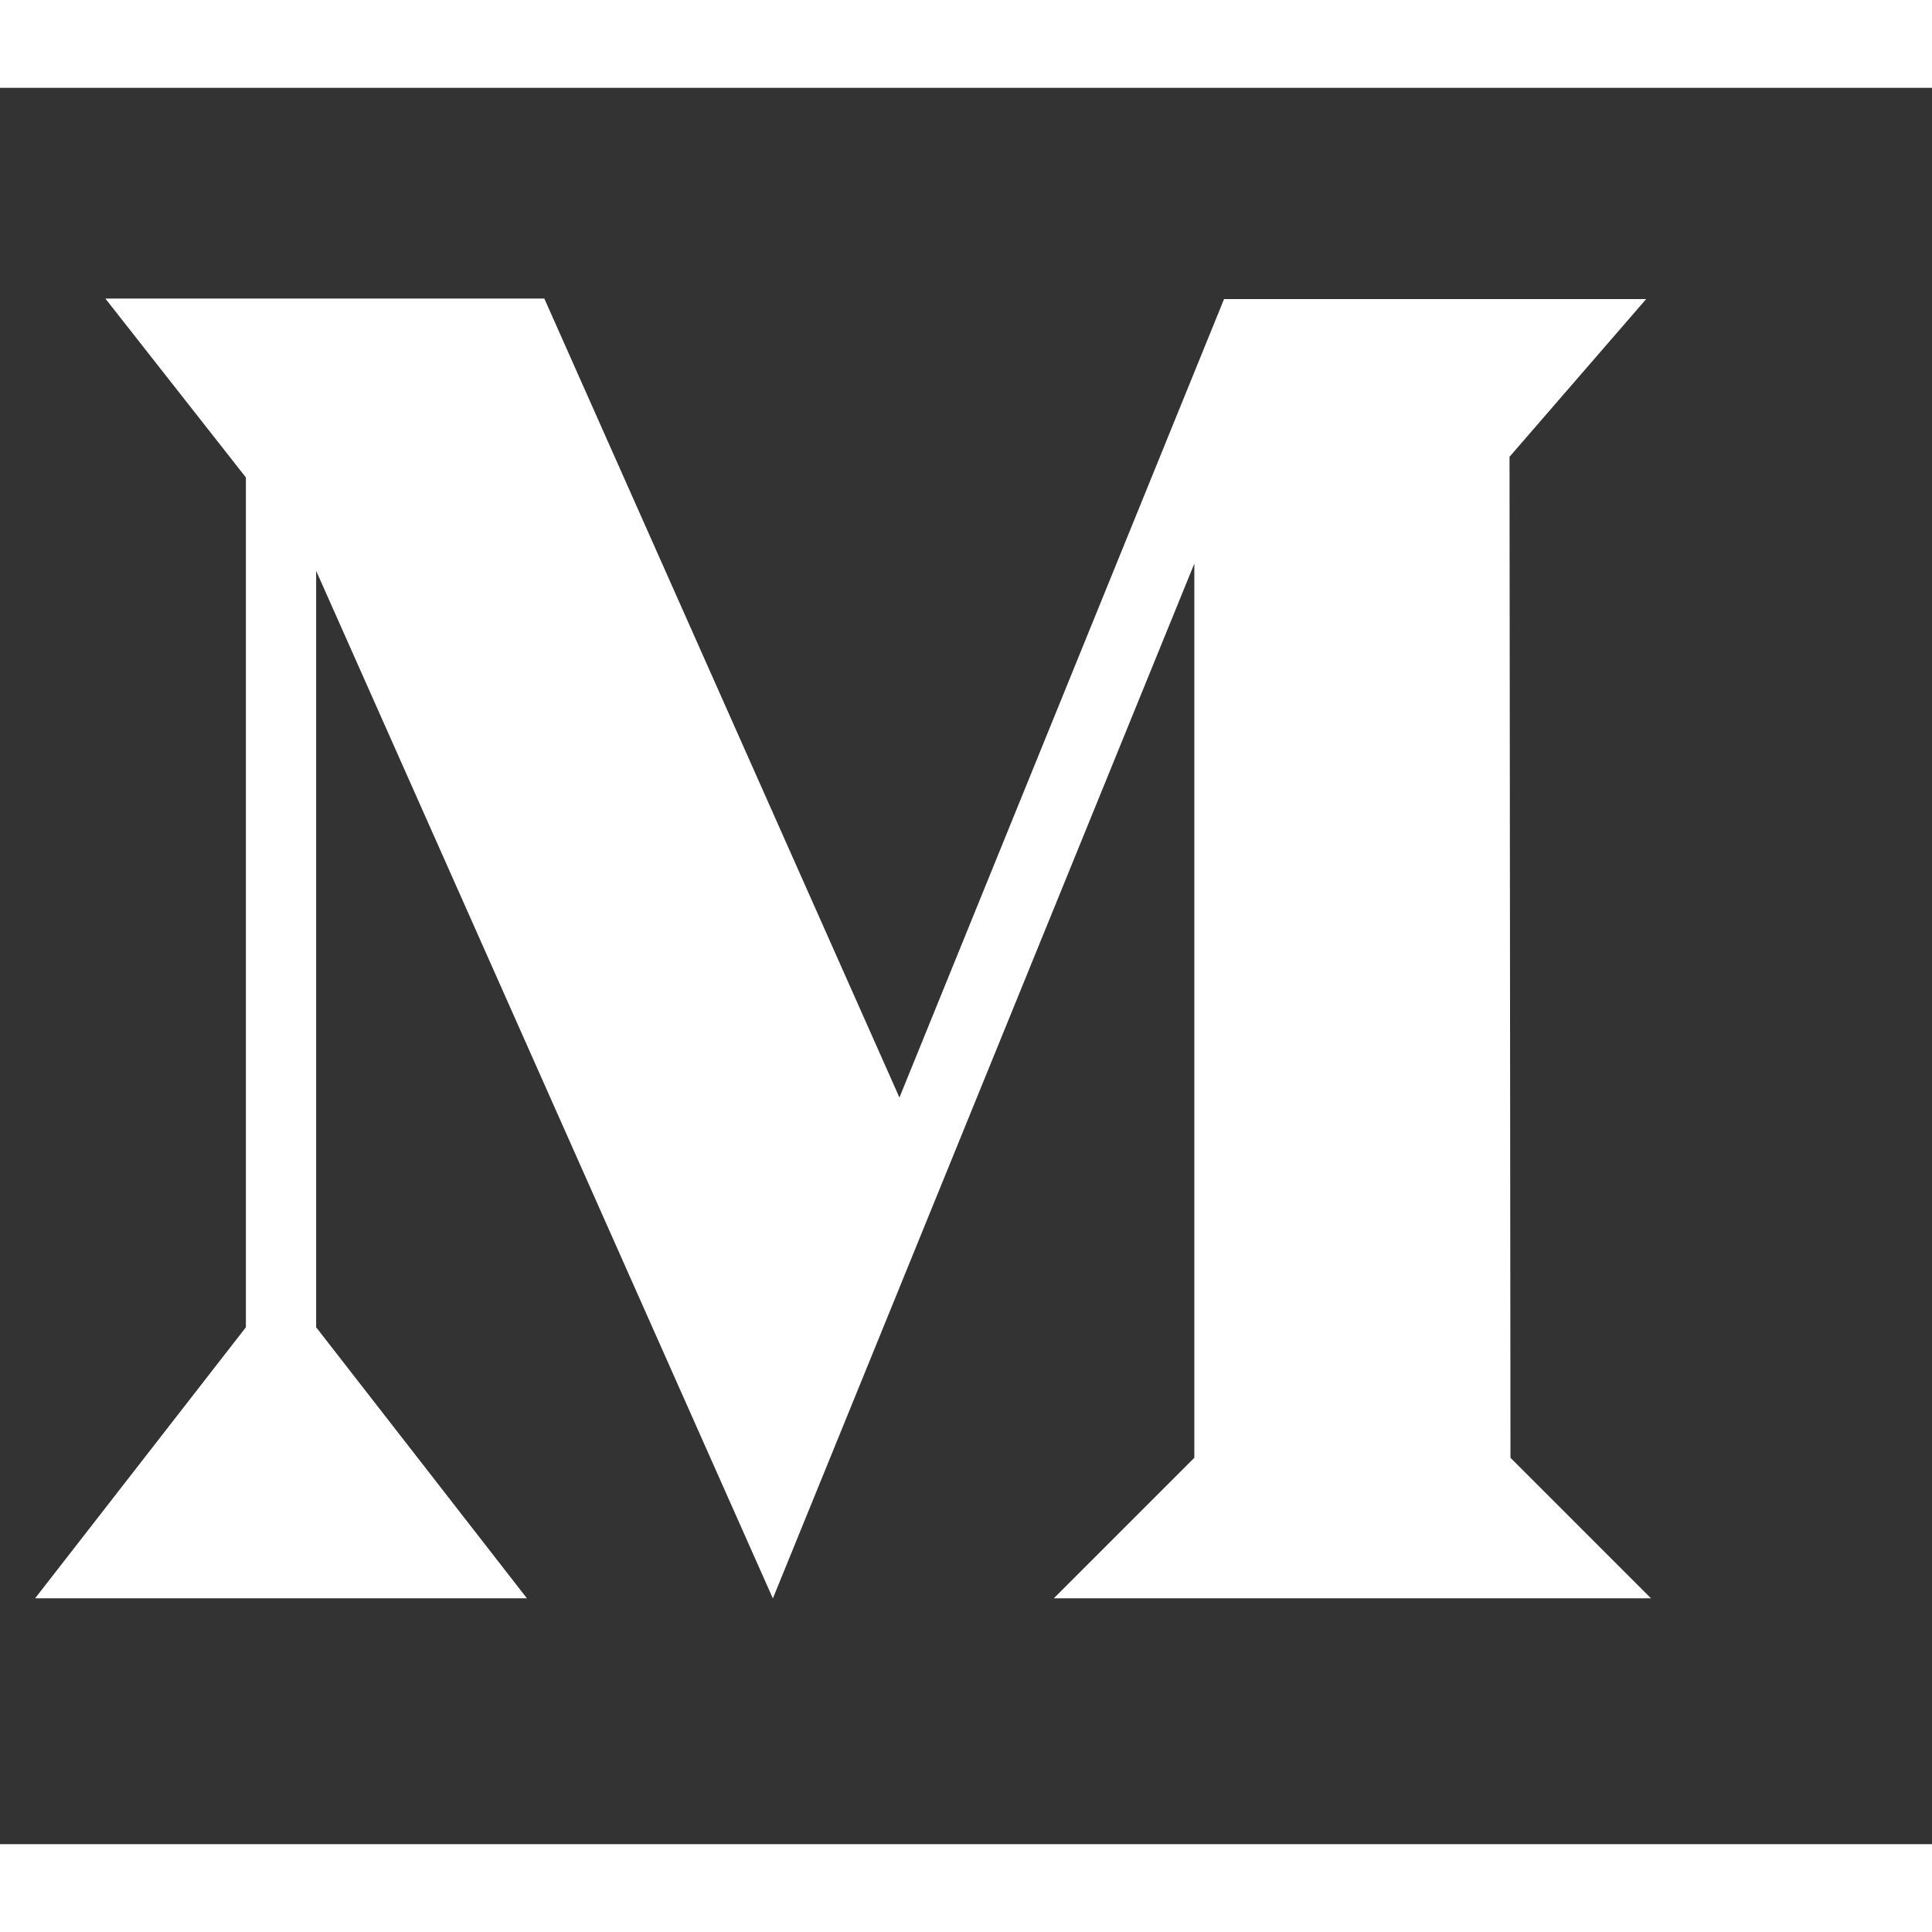 <svg fill="#fff" xmlns="http://www.w3.org/2000/svg"  viewBox="0 0 55 50" width="32px" height="32px"><rect x="0" y="0" width="55" height="50" fill="#333333" stroke="none"/>    <path d="M 3 6 L 7 11.092 L 7 35.285 L 1 43 L 15 43 L 9 35.285 L 9 13.75 L 22 43 L 21.998 43.014 L 34 13.545 L 34 39 L 30 43 L 47 43 L 43 39 L 42.973 10.504 L 46.863 6.014 L 34.846 6.014 L 25.605 28.744 L 15.496 6 L 3 6 z"/></svg>